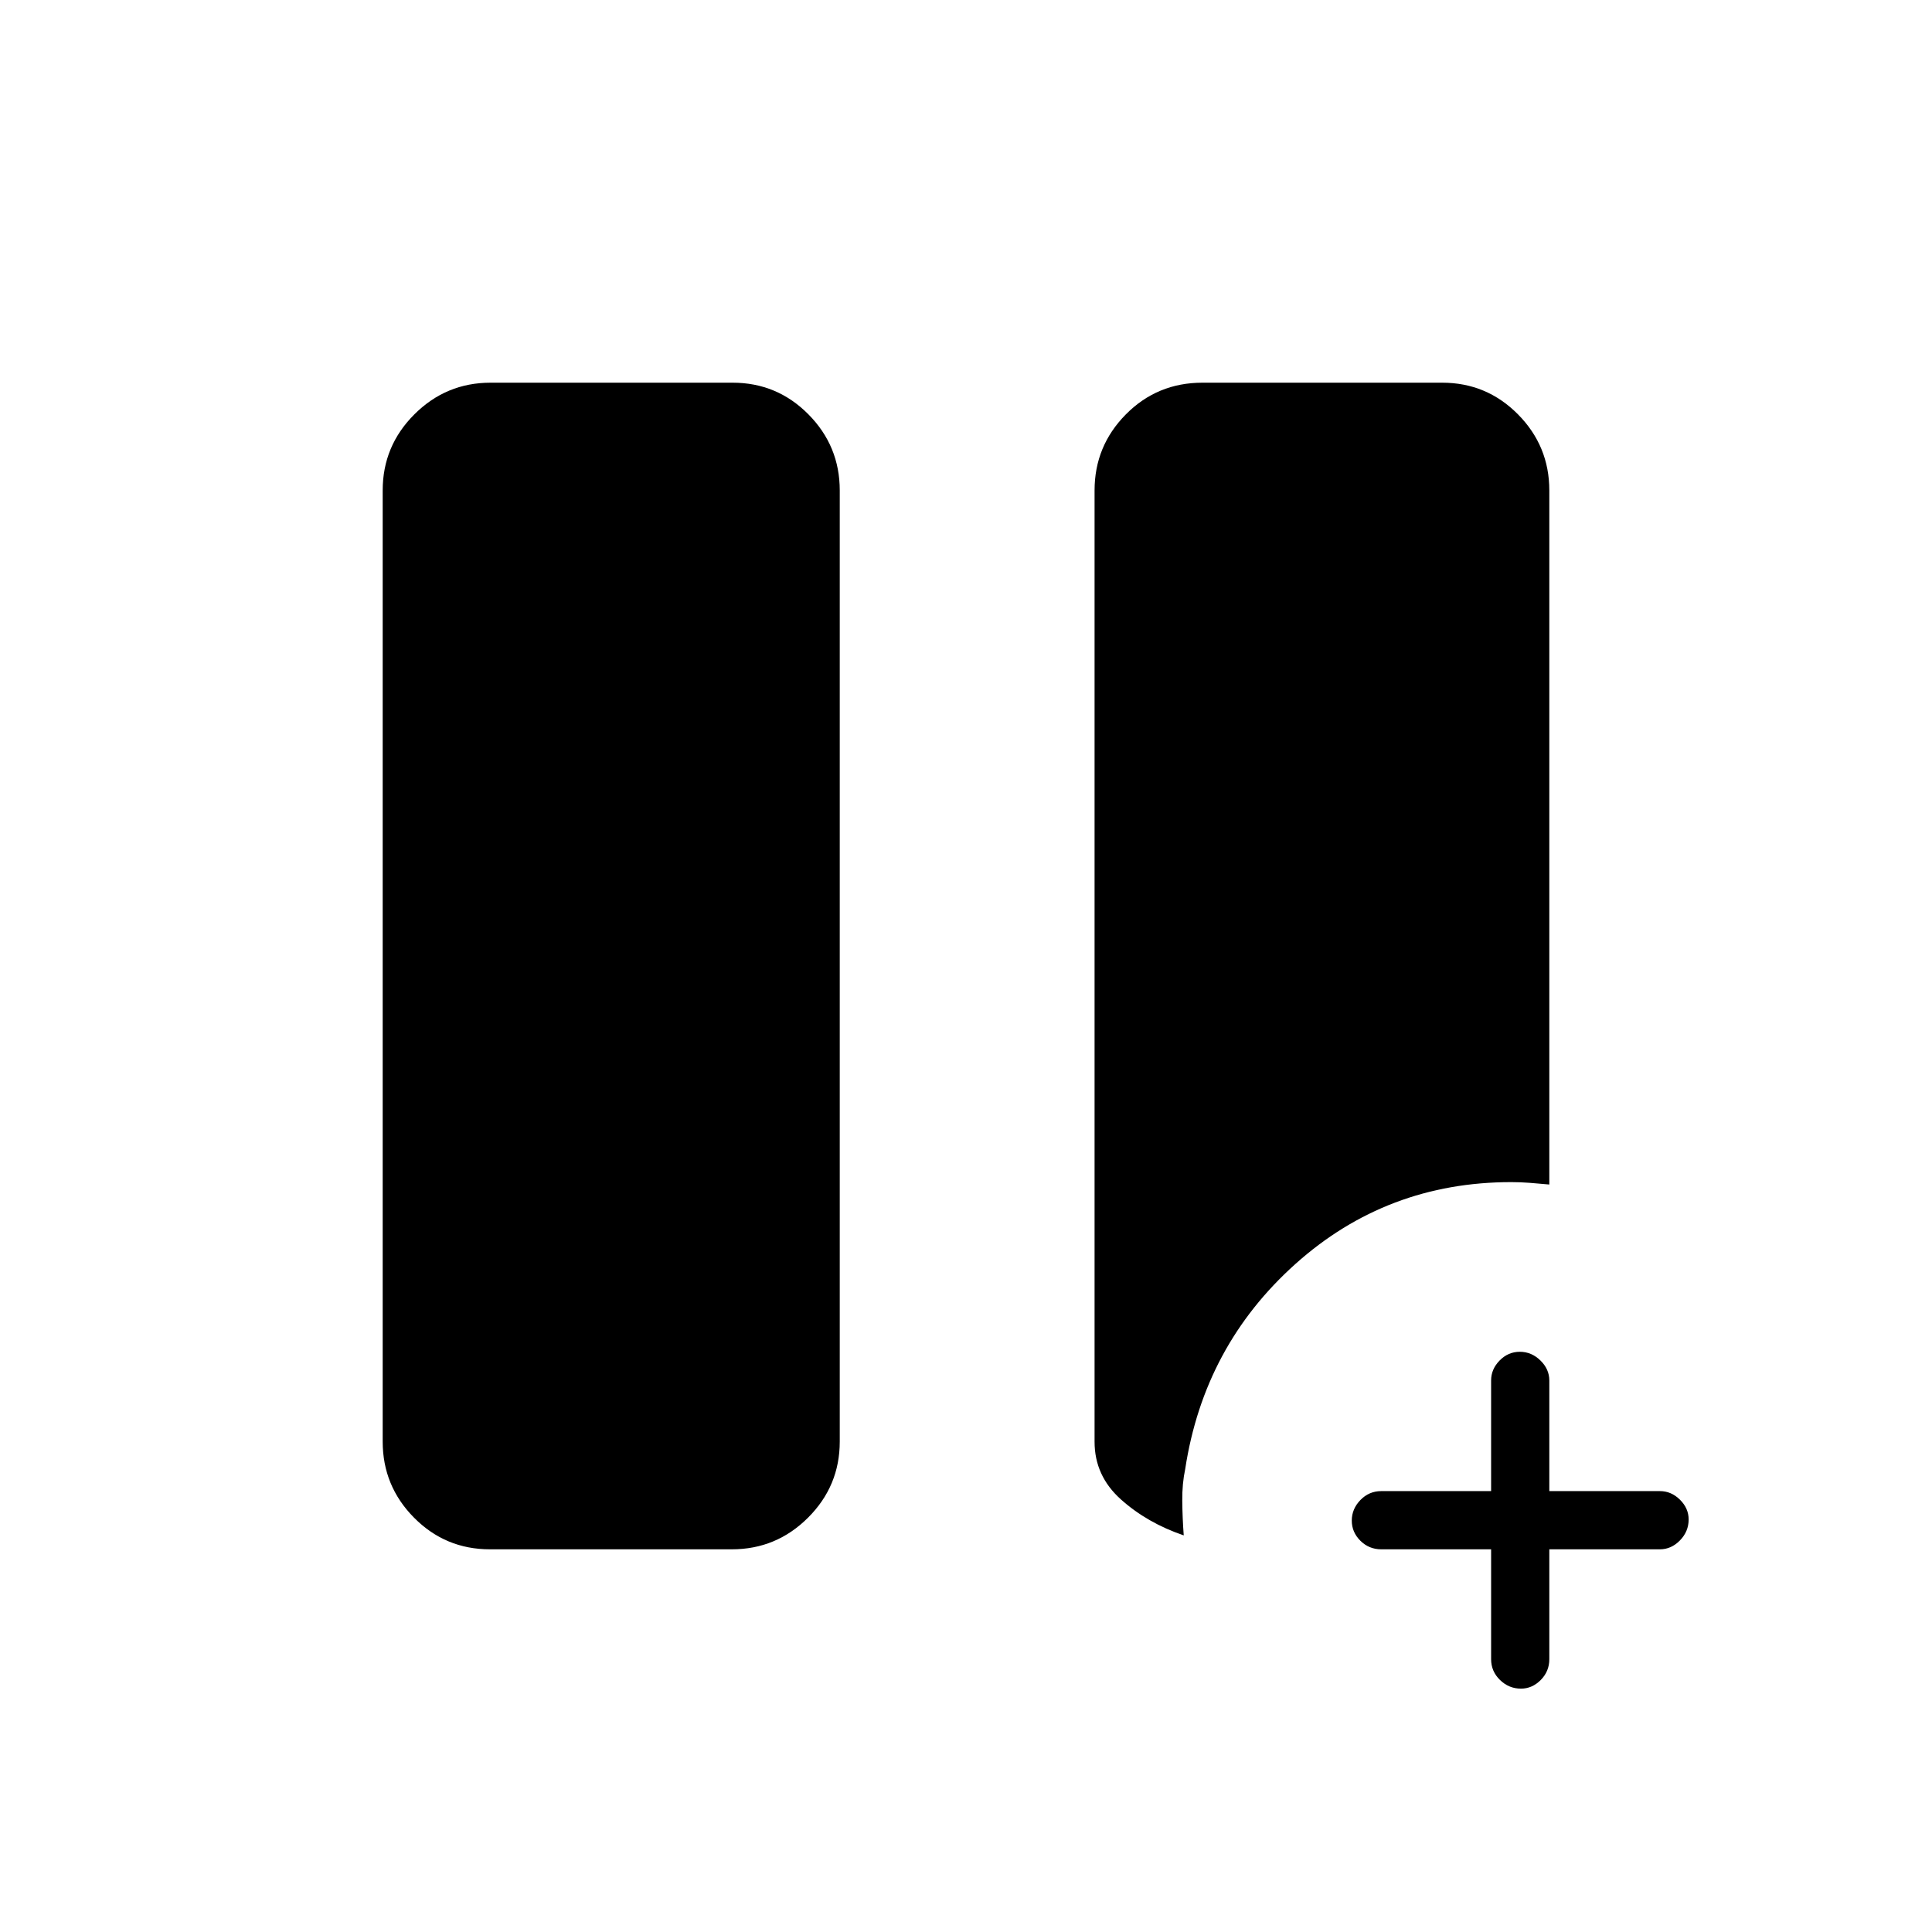 <svg xmlns="http://www.w3.org/2000/svg" height="20" viewBox="0 -960 960 960" width="20"><path d="M740.923-190.154h-54.577q-6.069 0-10.361-4.239-4.293-4.24-4.293-10.039 0-5.799 4.293-10.222 4.292-4.423 10.361-4.423h54.577v-54.961q0-5.627 4.24-9.948 4.239-4.322 10.038-4.322t10.222 4.322q4.423 4.321 4.423 9.948v54.961h54.962q5.627 0 9.948 4.268 4.321 4.269 4.321 9.818 0 5.991-4.321 10.414t-9.948 4.423h-54.962v54.577q0 6.069-4.268 10.362-4.268 4.292-9.817 4.292-5.992 0-10.415-4.292-4.423-4.293-4.423-10.362v-54.577Zm-497.495 0q-22.12 0-37.697-15.727-15.577-15.727-15.577-37.811v-472.616q0-22.084 15.752-37.811 15.753-15.727 37.874-15.727h120.215q22.12 0 37.697 15.727 15.577 15.727 15.577 37.811v472.616q0 22.084-15.752 37.811-15.753 15.727-37.874 15.727H243.428Zm344.765-6.923q-18.116-6.153-31.212-17.865t-13.096-28.662v-472.704q0-22.084 15.572-37.811t38.054-15.727h119.061q22.12 0 37.697 15.727 15.577 15.727 15.577 37.811v344.885q-5.038-.461-9.654-.827-4.615-.365-9.23-.365-61.866 0-107.279 40.673-45.414 40.673-54.76 101.894-1.538 7.241-1.461 15.734.077 8.494.731 17.237Z"/></svg>